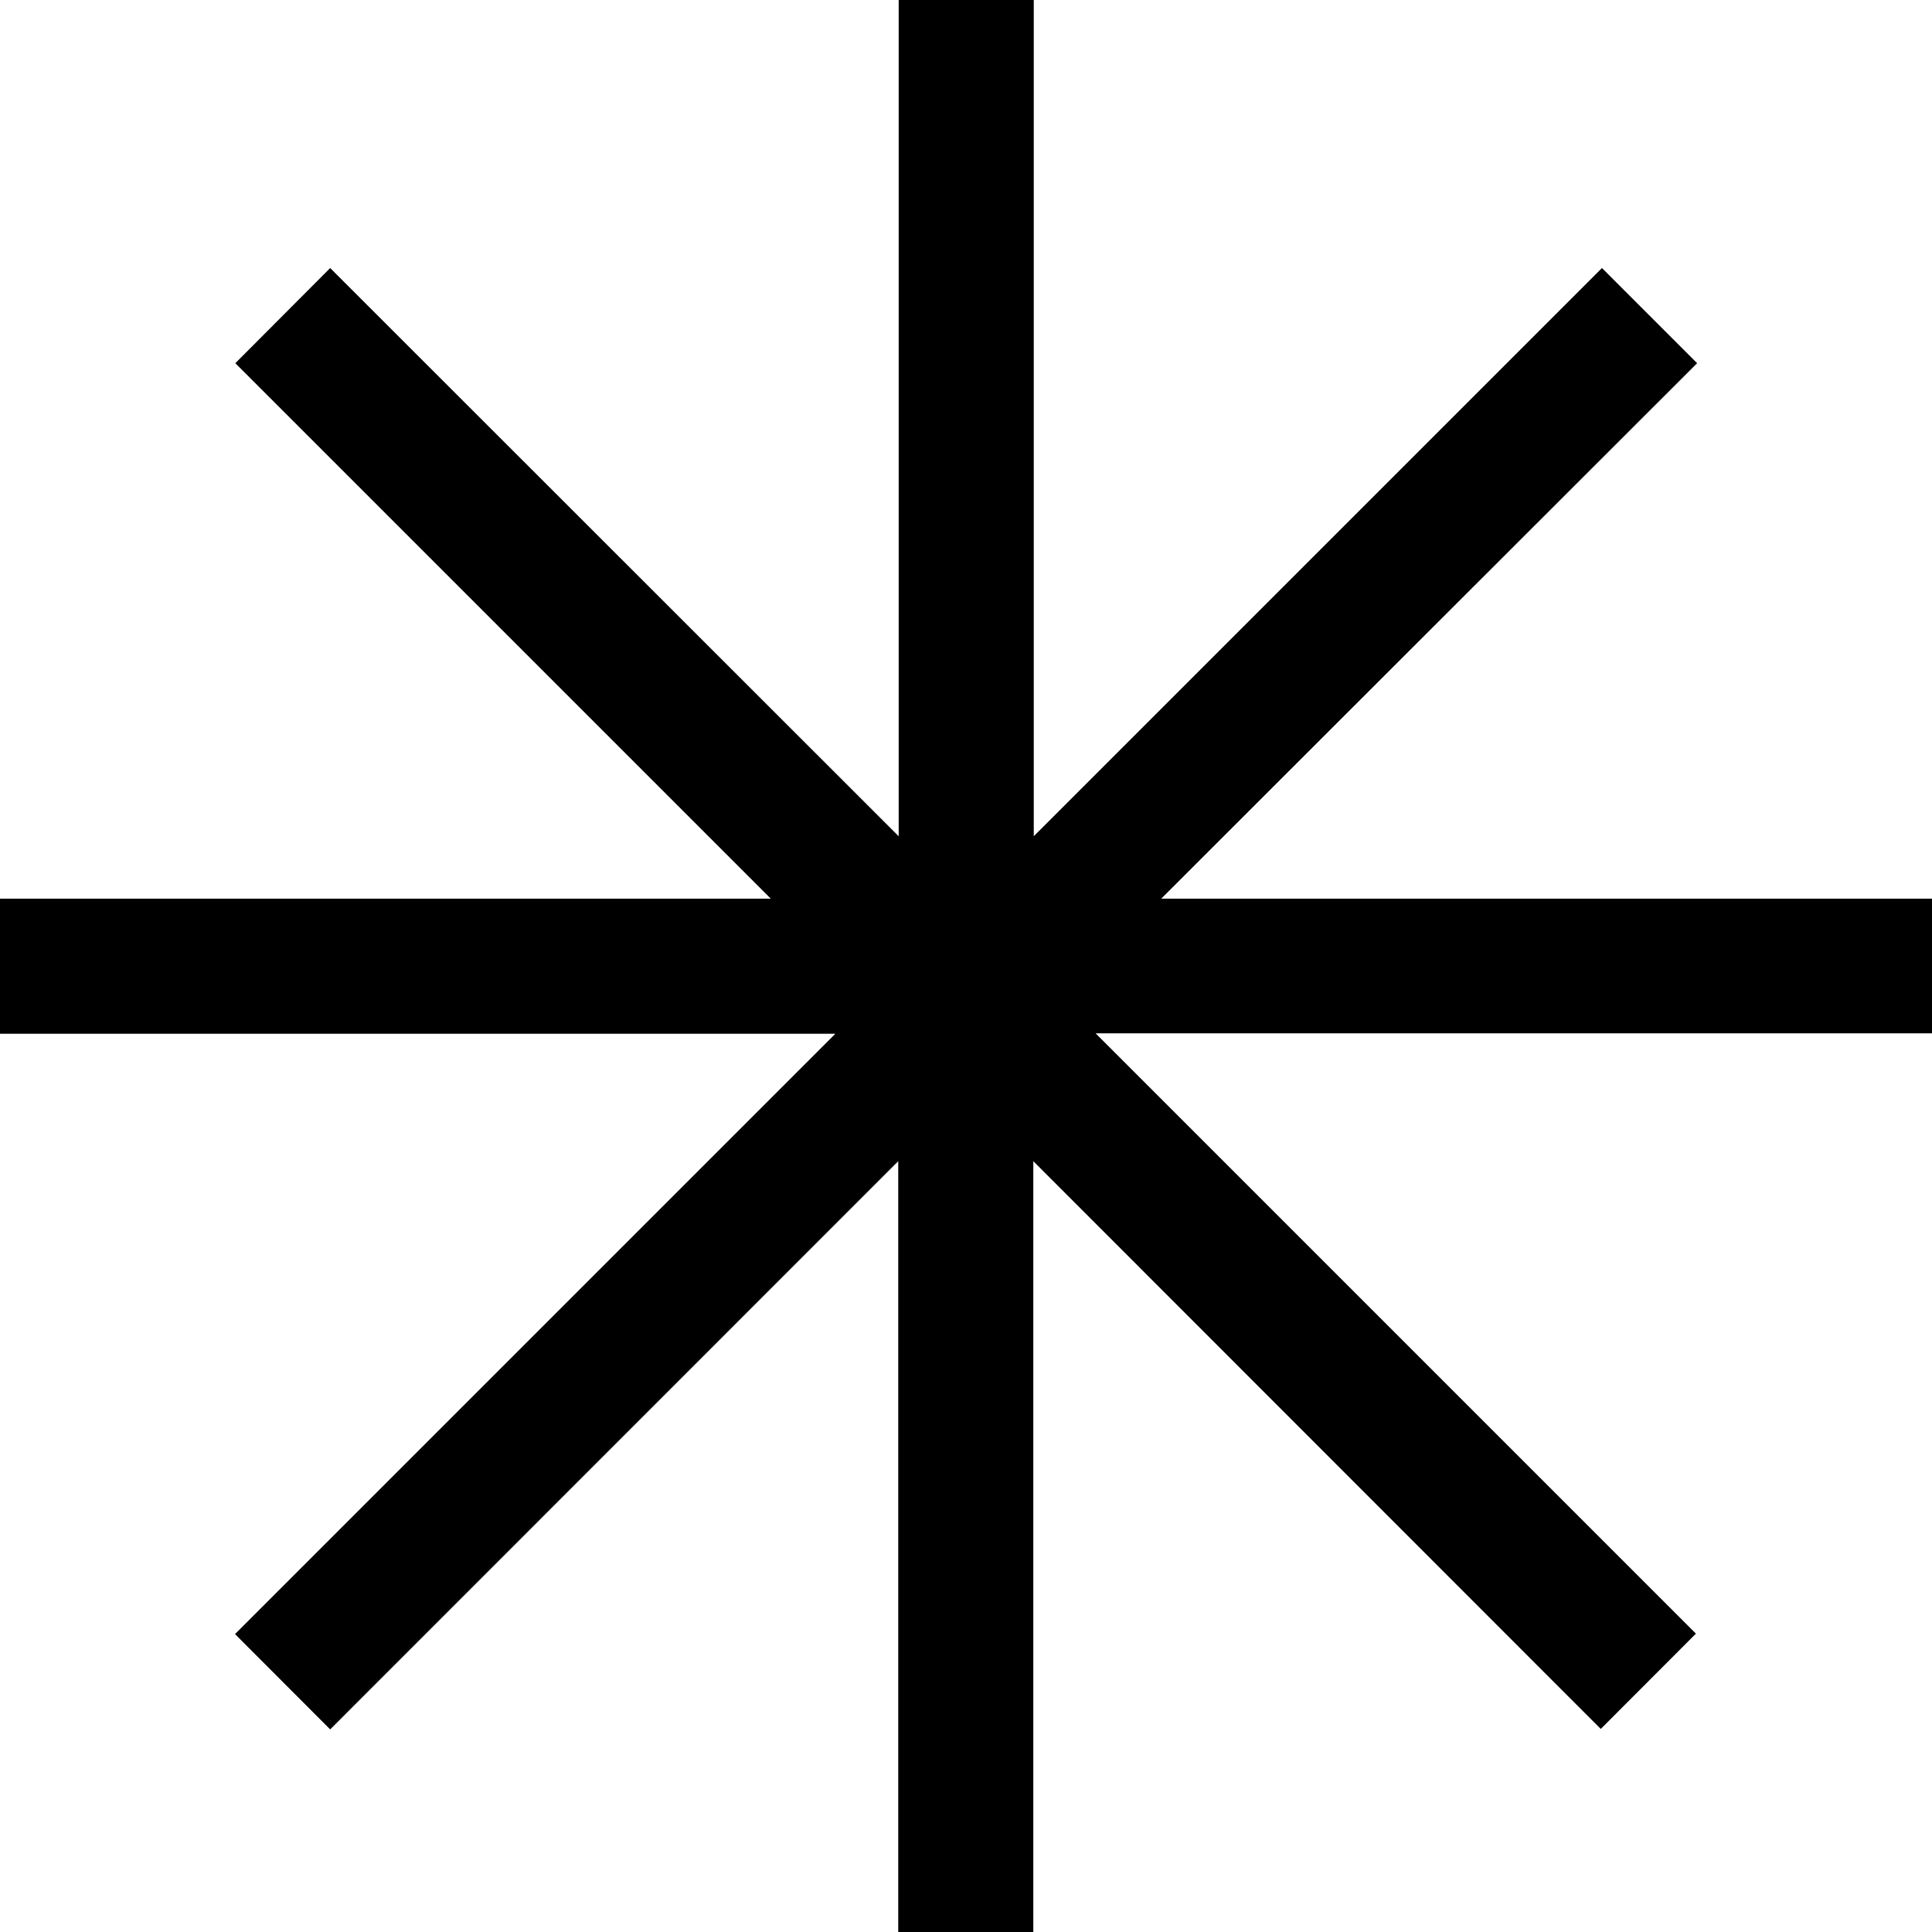 <svg xmlns="http://www.w3.org/2000/svg" viewBox="0 0 128.73 128.73"><title>Asset 1</title><g id="Layer_2" data-name="Layer 2"><g id="Layer_1-2" data-name="Layer 1"><path d="M128.73,68.85H73l40,40-6.34,6.35L68.85,77.37v51.36h-9V77.37L22,115.23l-6.34-6.35,40-40H0v-9H51.36L15.68,24.2,22,17.86,59.88,55.72V0h9V55.72l37.86-37.86,6.34,6.34L77.37,59.88h51.36Z"/></g></g></svg>